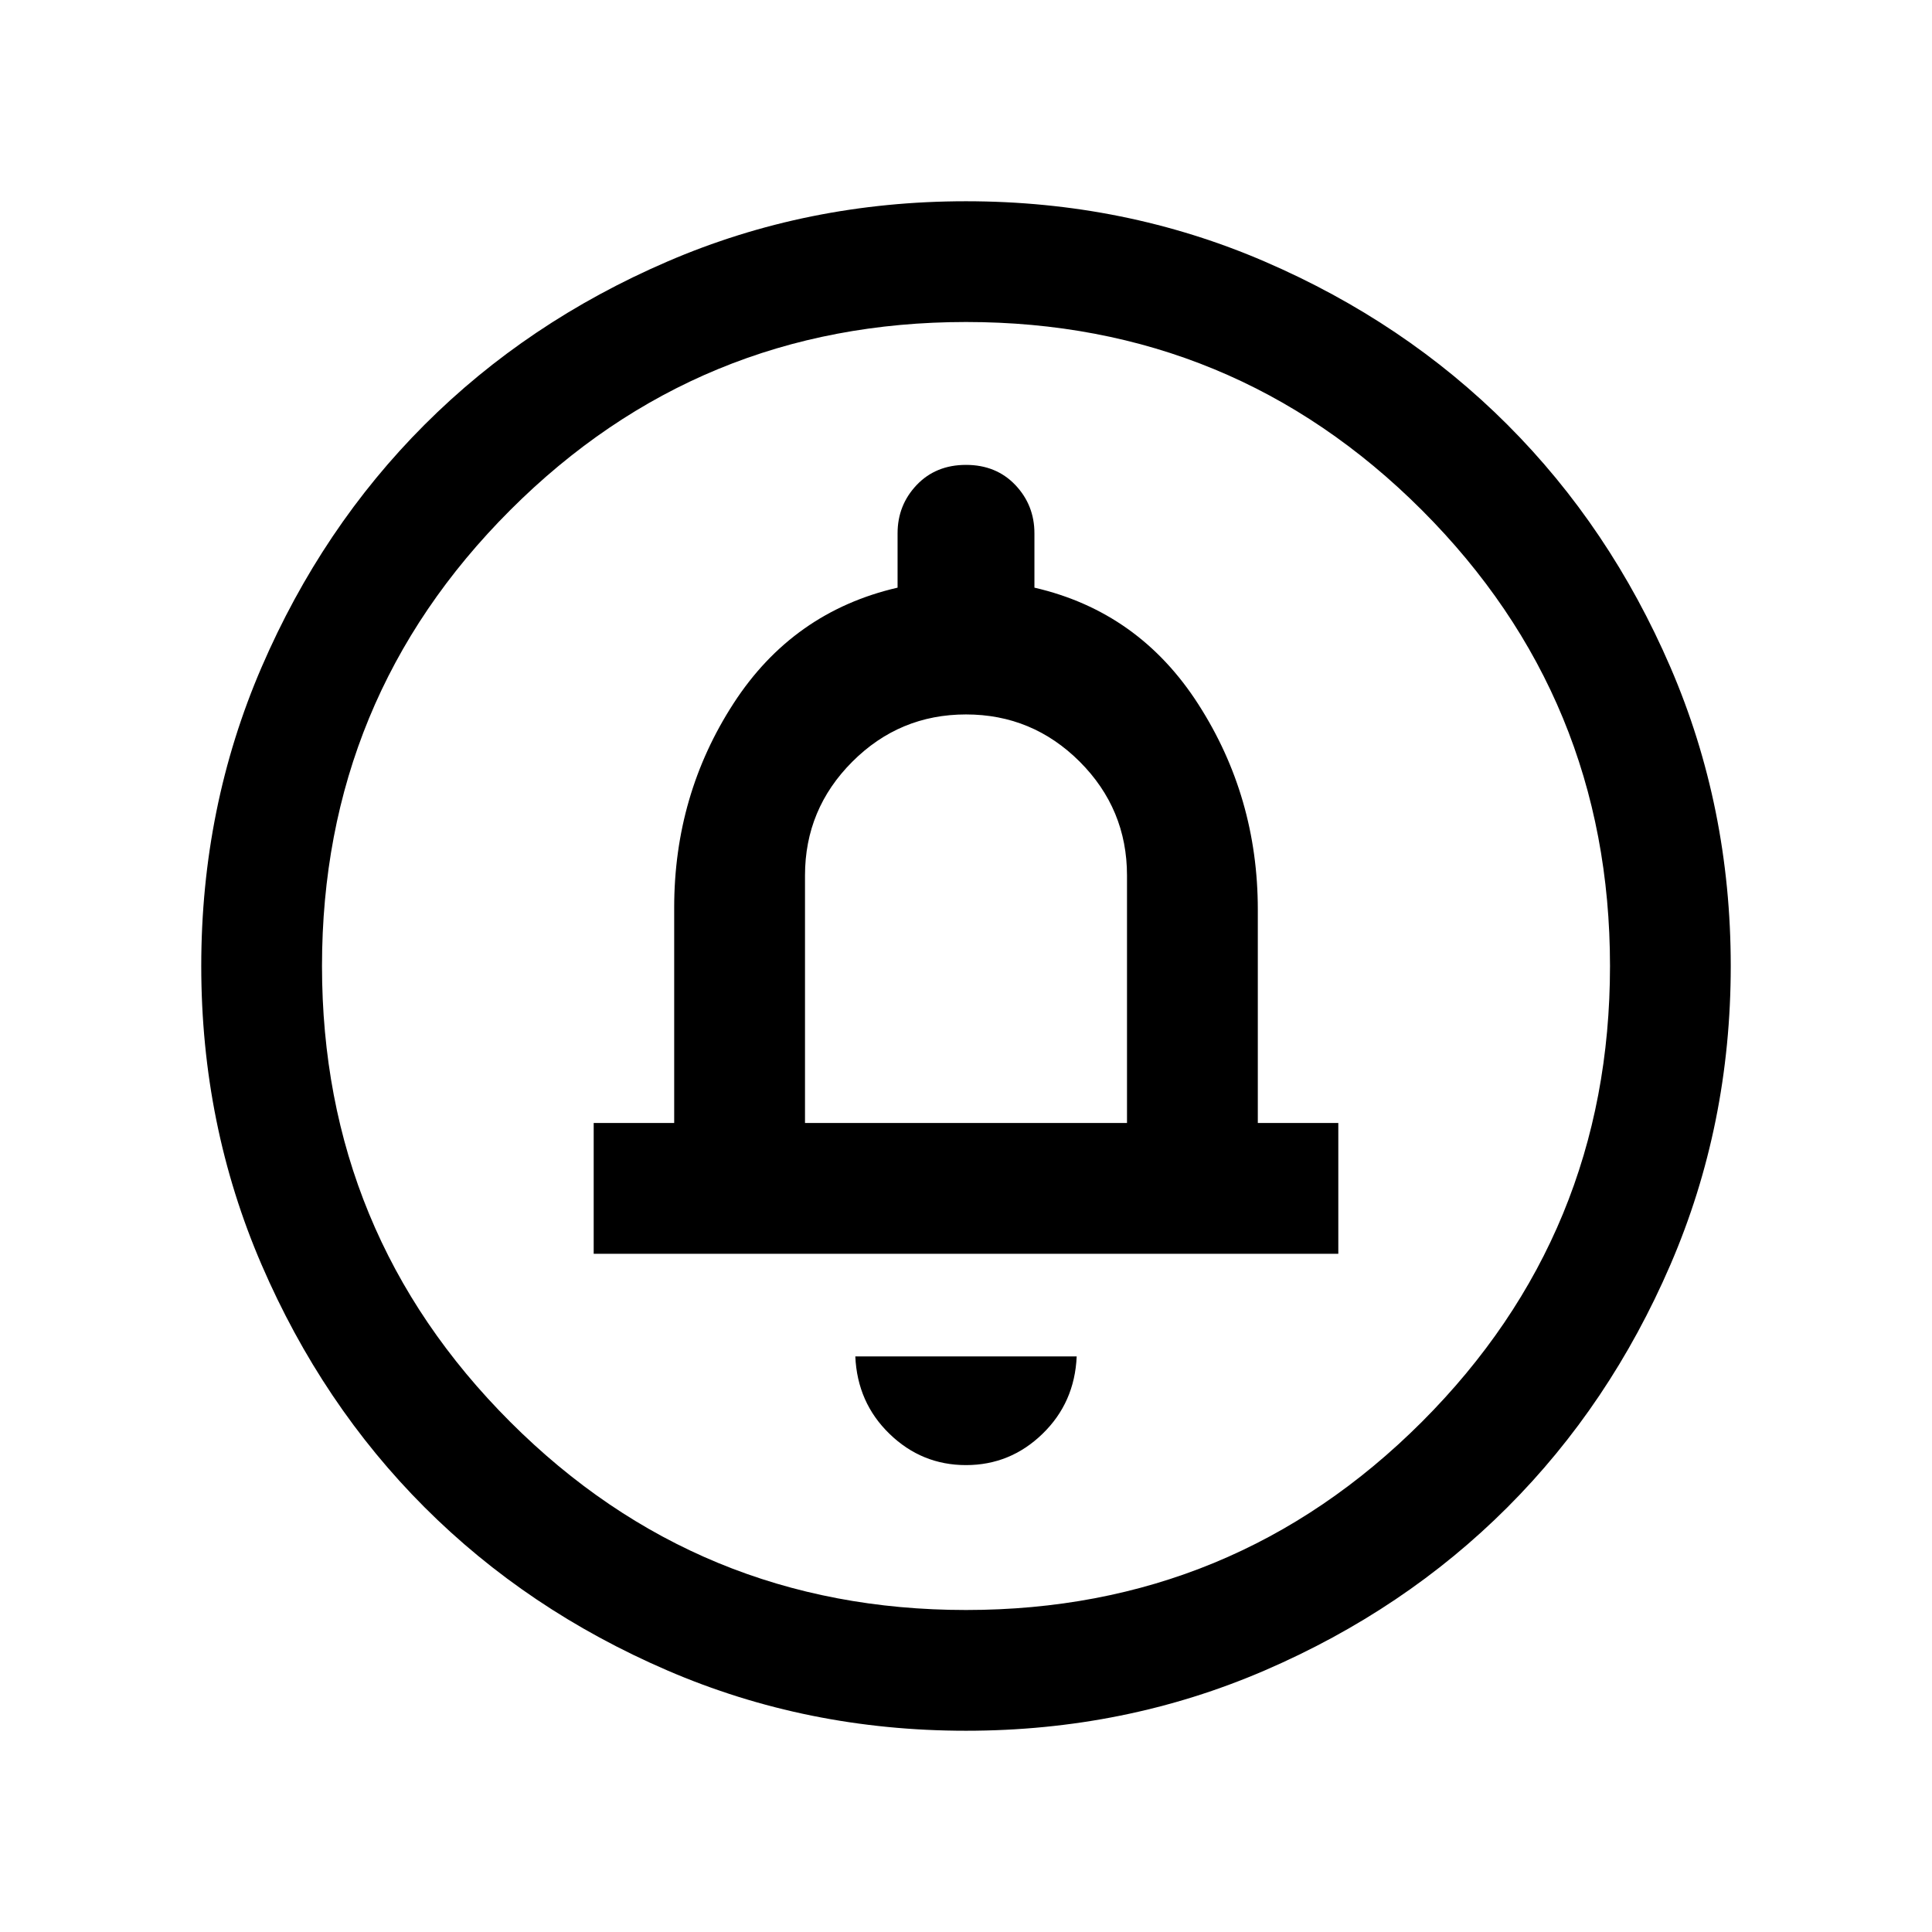<svg xmlns="http://www.w3.org/2000/svg" height="24" width="24"><path d="M12 18.2Q12.55 18.2 12.95 17.812Q13.35 17.425 13.375 16.85H10.625Q10.65 17.425 11.05 17.812Q11.45 18.2 12 18.2ZM7.375 15.575H16.625V13.95H15.625V11.3Q15.625 9.9 14.887 8.75Q14.15 7.6 12.85 7.3V6.625Q12.85 6.275 12.613 6.025Q12.375 5.775 12 5.775Q11.625 5.775 11.387 6.025Q11.15 6.275 11.15 6.625V7.3Q9.85 7.6 9.113 8.737Q8.375 9.875 8.375 11.275V13.95H7.375ZM12 21.5Q10.025 21.5 8.288 20.75Q6.55 20 5.275 18.725Q4 17.45 3.25 15.712Q2.5 13.975 2.5 12Q2.5 10.025 3.25 8.287Q4 6.55 5.275 5.275Q6.55 4 8.288 3.25Q10.025 2.5 12 2.5Q13.975 2.5 15.713 3.25Q17.45 4 18.725 5.275Q20 6.55 20.75 8.287Q21.5 10.025 21.5 12Q21.5 13.975 20.75 15.712Q20 17.45 18.725 18.725Q17.45 20 15.713 20.75Q13.975 21.5 12 21.5ZM12 20Q15.325 20 17.663 17.663Q20 15.325 20 12Q20 8.675 17.663 6.337Q15.325 4 12 4Q8.675 4 6.338 6.337Q4 8.675 4 12Q4 15.325 6.338 17.663Q8.675 20 12 20ZM10 13.95V10.875Q10 10.05 10.588 9.462Q11.175 8.875 12 8.875Q12.825 8.875 13.413 9.462Q14 10.05 14 10.875V13.95ZM12 12Q12 12 12 12Q12 12 12 12Q12 12 12 12Q12 12 12 12Q12 12 12 12Q12 12 12 12Q12 12 12 12Q12 12 12 12Z"/></svg>